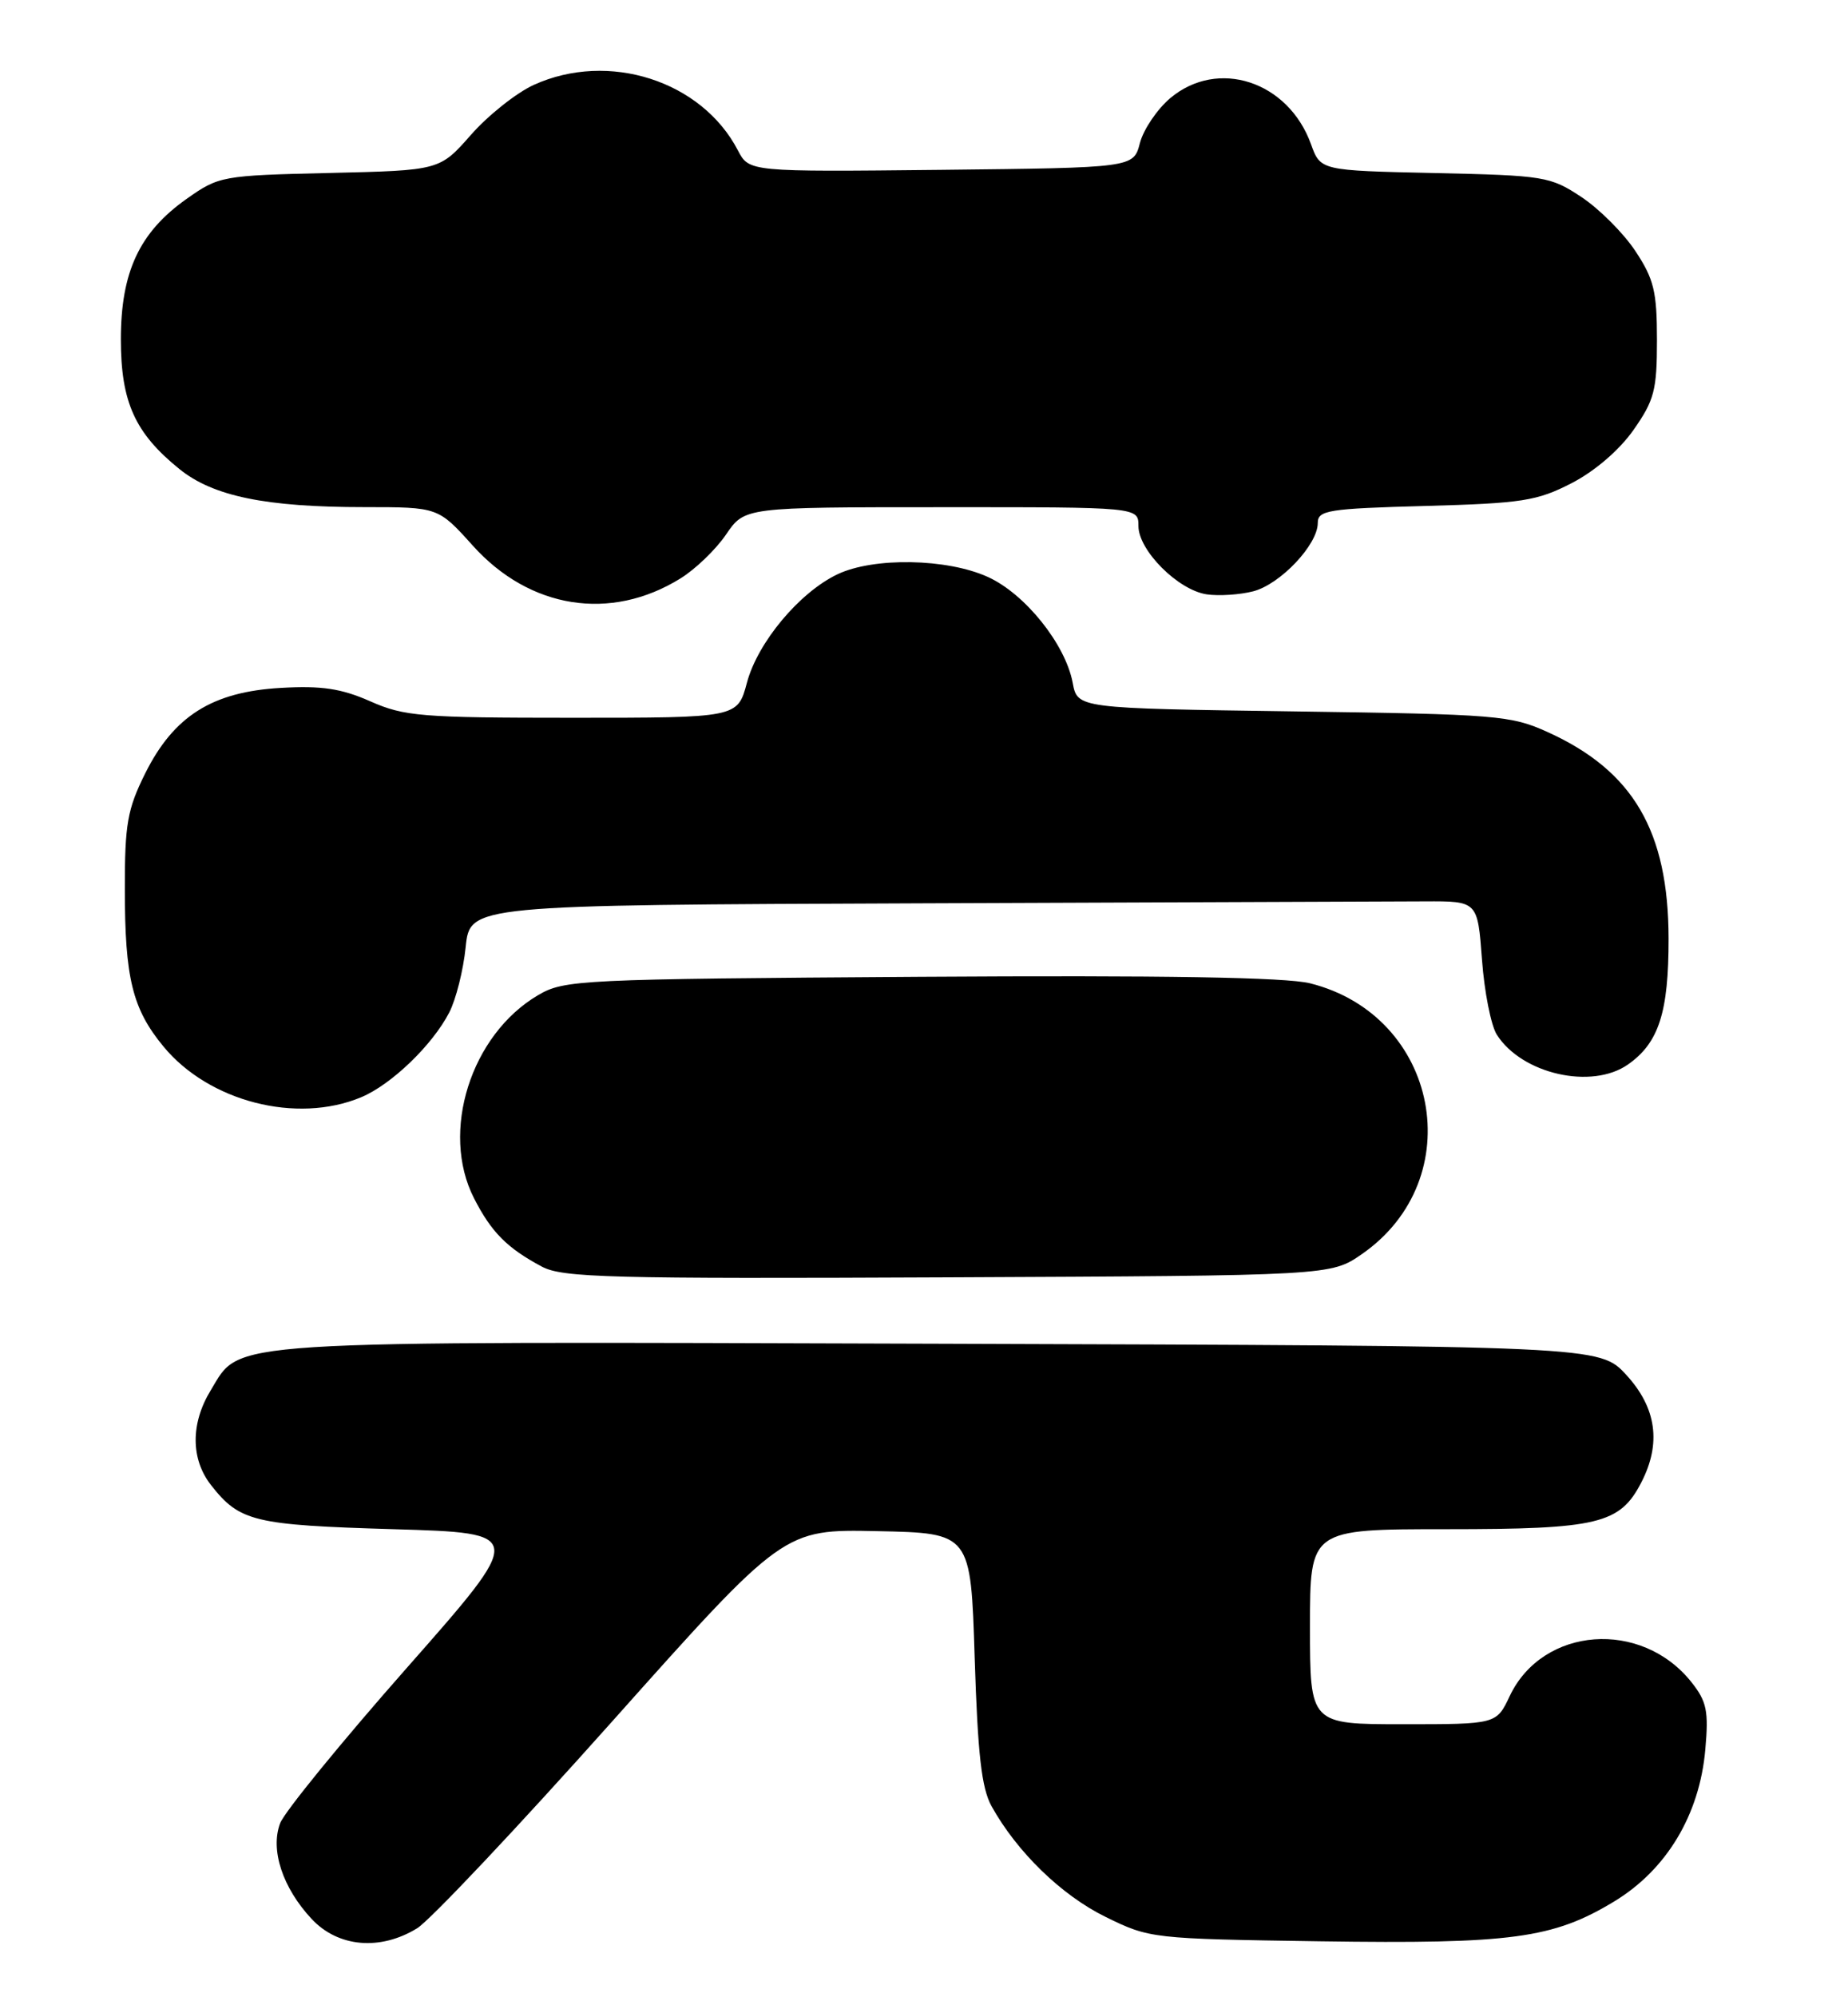 <?xml version="1.0" encoding="UTF-8" standalone="no"?>
<!DOCTYPE svg PUBLIC "-//W3C//DTD SVG 1.1//EN" "http://www.w3.org/Graphics/SVG/1.1/DTD/svg11.dtd" >
<svg xmlns="http://www.w3.org/2000/svg" xmlns:xlink="http://www.w3.org/1999/xlink" version="1.1" viewBox="0 0 237 256">
 <g >
 <path fill="currentColor"
d=" M 53.50 247.15 C 55.15 246.13 66.40 234.21 78.50 220.65 C 100.50 196.00 100.50 196.00 112.50 196.25 C 124.50 196.50 124.50 196.50 125.00 212.50 C 125.39 224.85 125.88 229.18 127.16 231.50 C 130.42 237.37 136.13 242.92 141.78 245.69 C 147.44 248.47 147.73 248.50 169.25 248.82 C 193.84 249.18 199.19 248.46 207.02 243.71 C 213.74 239.64 217.96 232.61 218.70 224.25 C 219.14 219.32 218.89 218.09 216.94 215.63 C 210.52 207.52 197.85 208.47 193.62 217.38 C 191.91 221.00 191.91 221.00 179.95 221.00 C 168.00 221.00 168.00 221.00 168.00 208.50 C 168.00 196.00 168.00 196.00 185.55 196.00 C 204.95 196.00 207.74 195.33 210.48 190.03 C 213.08 185.02 212.45 180.46 208.58 176.24 C 205.15 172.50 205.15 172.50 120.58 172.23 C 27.27 171.94 30.98 171.70 27.03 178.19 C 24.43 182.44 24.45 187.03 27.08 190.37 C 30.74 195.03 32.58 195.47 50.45 196.00 C 67.41 196.50 67.41 196.50 52.17 213.78 C 43.78 223.29 36.48 232.24 35.93 233.68 C 34.63 237.09 36.24 241.97 39.97 245.96 C 43.36 249.59 48.76 250.06 53.50 247.15 Z  M 174.66 160.74 C 188.57 151.09 184.56 130.16 168.00 126.03 C 164.91 125.26 149.25 125.00 118.00 125.20 C 74.23 125.49 72.37 125.58 69.01 127.55 C 60.38 132.62 56.44 145.07 60.79 153.58 C 63.01 157.93 65.03 159.97 69.50 162.35 C 72.15 163.76 78.22 163.92 121.59 163.72 C 170.67 163.50 170.67 163.50 174.66 160.74 Z  M 46.31 140.64 C 50.18 139.03 55.45 133.96 57.61 129.78 C 58.47 128.13 59.42 124.35 59.72 121.39 C 60.28 116.00 60.28 116.00 118.14 115.78 C 149.96 115.66 179.04 115.55 182.75 115.53 C 189.50 115.50 189.50 115.50 190.06 123.00 C 190.36 127.12 191.22 131.46 191.97 132.63 C 195.19 137.67 204.14 139.69 208.78 136.44 C 212.74 133.67 214.00 129.75 213.99 120.30 C 213.97 106.53 209.46 98.81 198.50 93.84 C 193.77 91.69 192.02 91.55 165.84 91.18 C 138.18 90.79 138.18 90.79 137.57 87.52 C 136.64 82.57 131.46 76.11 126.69 73.95 C 121.46 71.57 112.06 71.40 107.42 73.60 C 102.53 75.92 97.17 82.33 95.79 87.51 C 94.59 92.00 94.59 92.00 73.42 92.00 C 54.07 92.00 51.84 91.82 47.49 89.89 C 43.77 88.25 41.27 87.87 36.01 88.17 C 27.22 88.67 22.29 91.77 18.62 99.13 C 16.34 103.71 16.00 105.63 16.01 113.95 C 16.01 125.37 16.98 129.31 20.96 134.13 C 26.79 141.20 38.05 144.09 46.31 140.64 Z  M 87.25 74.15 C 89.17 72.97 91.82 70.42 93.12 68.50 C 95.50 65.01 95.50 65.01 120.75 65.01 C 146.00 65.00 146.00 65.00 146.00 67.42 C 146.00 70.55 151.09 75.64 154.76 76.18 C 156.33 76.41 159.01 76.23 160.72 75.79 C 164.20 74.89 169.00 69.81 169.00 67.04 C 169.00 65.40 170.29 65.19 182.81 64.85 C 195.21 64.51 197.12 64.21 201.55 61.93 C 204.52 60.40 207.68 57.69 209.49 55.11 C 212.16 51.30 212.50 50.02 212.50 43.59 C 212.50 37.36 212.11 35.77 209.74 32.19 C 208.22 29.89 205.11 26.78 202.82 25.26 C 198.82 22.61 198.07 22.49 184.00 22.18 C 169.35 21.86 169.35 21.86 168.13 18.48 C 165.21 10.40 156.18 7.45 150.08 12.58 C 148.40 14.00 146.65 16.59 146.19 18.33 C 145.37 21.50 145.37 21.50 120.72 21.77 C 96.07 22.03 96.07 22.03 94.63 19.27 C 89.99 10.35 78.05 6.52 68.46 10.88 C 66.24 11.89 62.61 14.77 60.40 17.28 C 56.39 21.84 56.39 21.84 42.28 22.17 C 28.44 22.49 28.08 22.56 23.92 25.50 C 17.88 29.77 15.50 34.86 15.50 43.50 C 15.50 51.52 17.31 55.52 23.01 60.12 C 27.33 63.61 34.07 65.00 46.73 65.00 C 56.19 65.00 56.19 65.00 60.63 69.93 C 67.92 78.04 78.30 79.69 87.25 74.15 Z "/>
</g>
</svg>